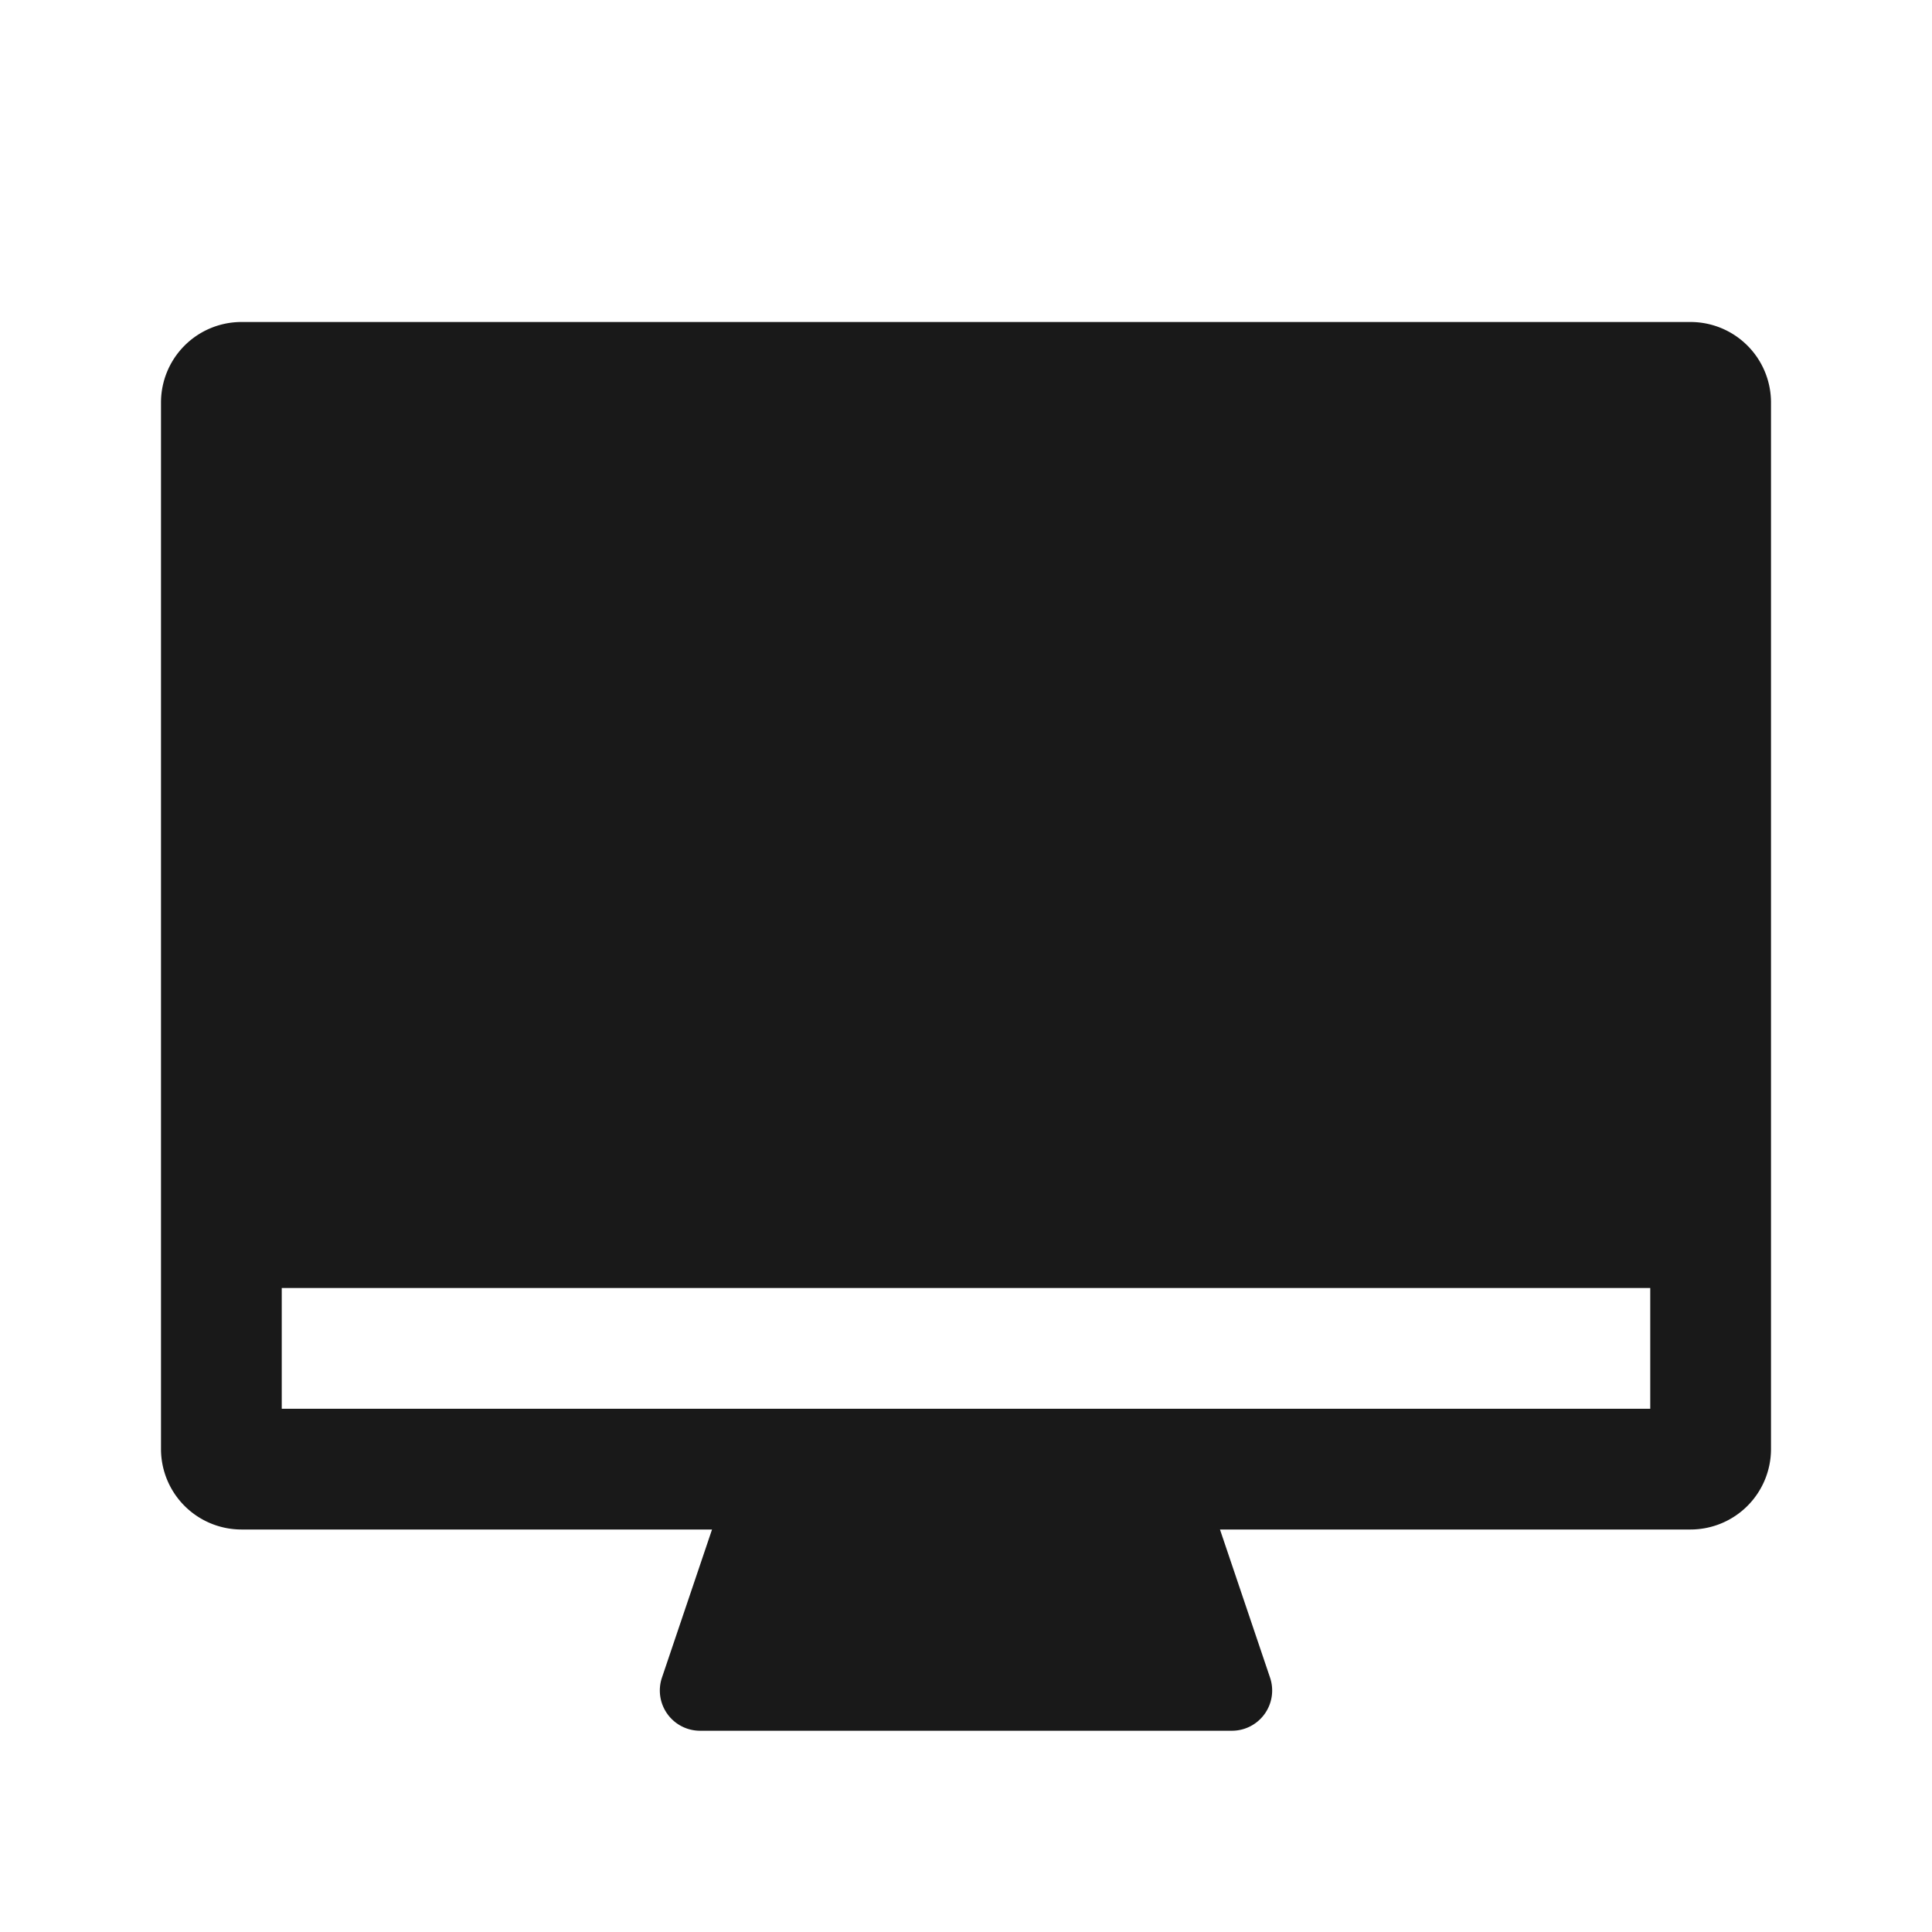 <svg width="24" height="24" xmlns="http://www.w3.org/2000/svg"><path d="M15.155 19l.622 1.84a.5.5 0 01-.474.66H8.697a.5.5 0 01-.474-.66L8.845 19H3a1 1 0 01-1-1V5a1 1 0 011-1h18a1 1 0 011 1v13a1 1 0 01-1 1h-5.845zm5.345-3h-17v1.5h17V16z" fill-rule="evenodd" fill-opacity=".9"/></svg>